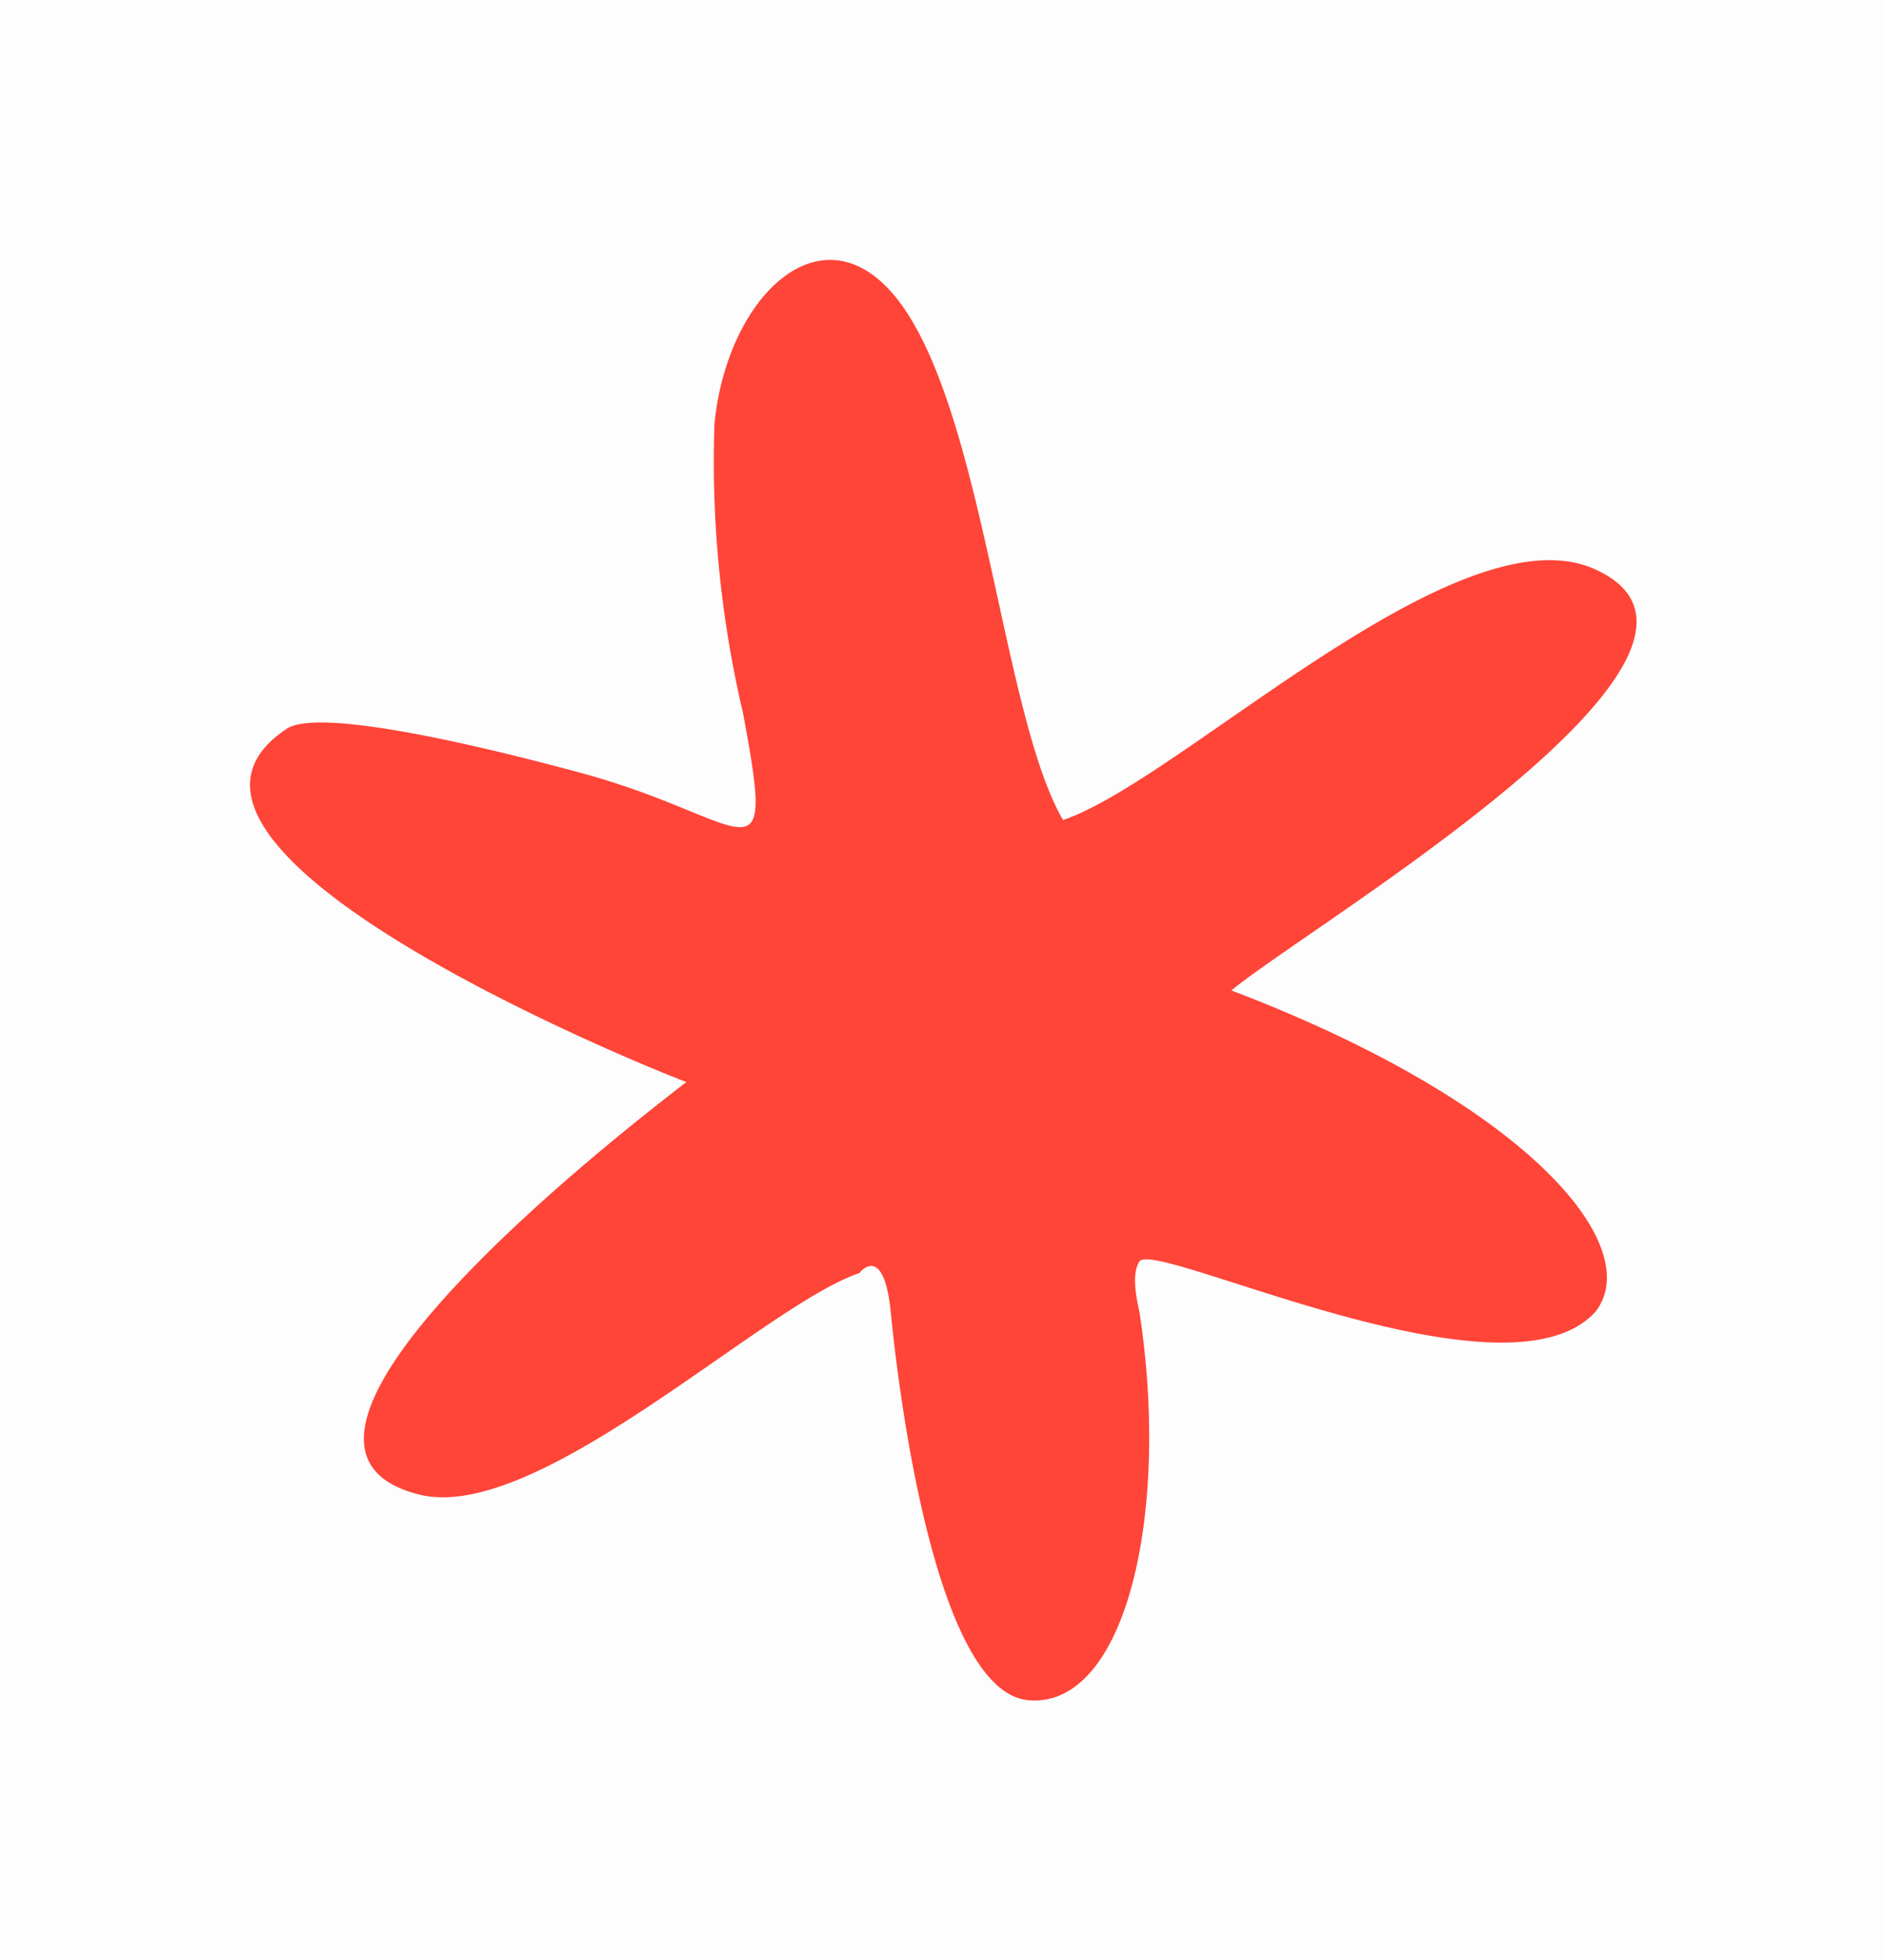 <svg id="Calque_1" data-name="Calque 1" xmlns="http://www.w3.org/2000/svg" viewBox="0 0 45.72 47.5"><defs><style>.cls-1{fill:#fdfdfd;}.cls-2{fill:#ff4438;}</style></defs><rect class="cls-1" width="45.72" height="47.5"/><path class="cls-2" d="M29.85,24C31.76,22.42,43,15.81,38.7,13.81c-3.32-1.56-10.08,5.11-12.93,6.06-1.45-2.48-1.9-9.63-3.89-12.45-1.83-2.58-4.25-.32-4.56,2.85a26.63,26.63,0,0,0,.69,7c.81,4.31.18,2.59-3.85,1.48-1.11-.3-6.29-1.7-7.21-1.09-4.28,2.84,8.21,8,9.69,8.56-1.3,1-11.42,8.78-6.46,10,2.88.69,8.33-4.59,10.65-5.37,0,0,.6-.79.77,1,.13,1.35,1,9.16,3.34,9.35s3.44-4.5,2.68-9.42c-.15-.66-.13-1,0-1.21.35-.57,8.93,3.63,11.07,1.2C39.88,30.18,37.05,26.74,29.85,24Z"/></svg>